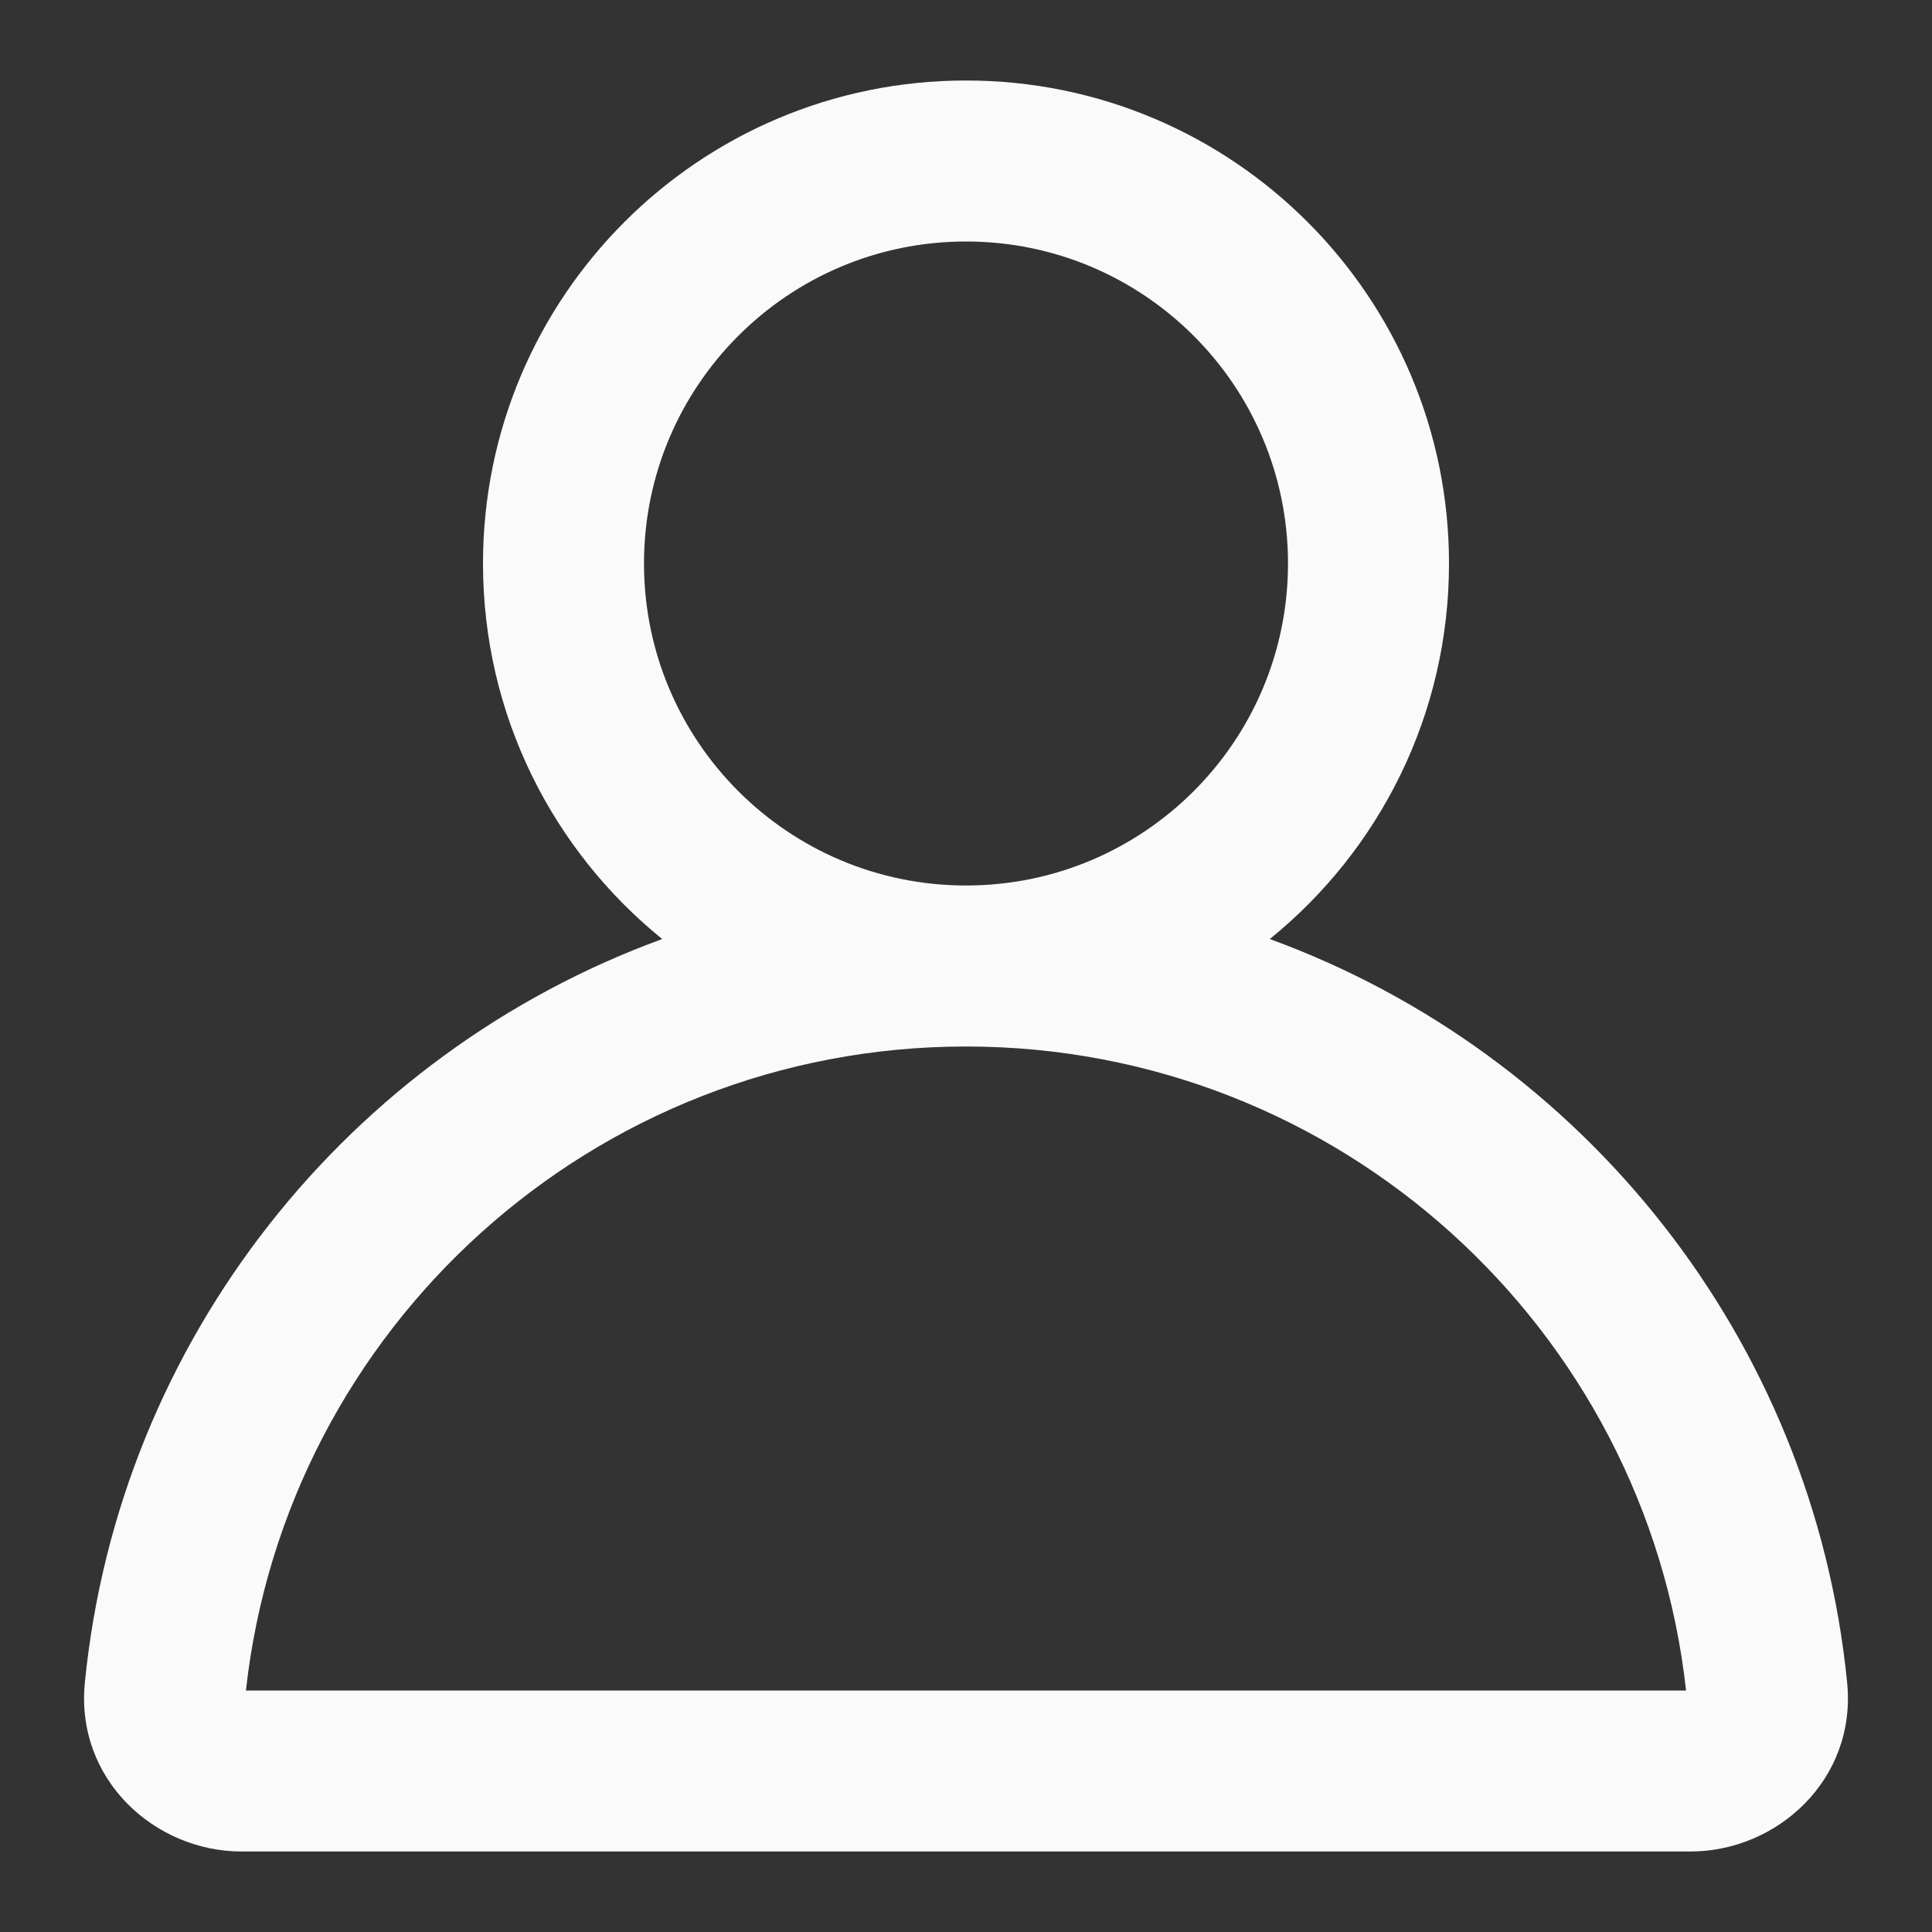 <svg width="24" height="24" viewBox="0 0 24 24" fill="none" xmlns="http://www.w3.org/2000/svg">
<rect x="0" y="0" width="24" height="24" fill="#333333" stroke="none"/>
<path fill-rule="evenodd" clip-rule="evenodd" d="M12 3C9.791 3 8 4.791 8 7C8 9.209 9.791 11 12 11C14.209 11 16 9.209 16 7C16 4.791 14.209 3 12 3ZM15.774 11.665C17.132 10.565 18 8.884 18 7C18 3.686 15.314 1 12 1C8.686 1 6 3.686 6 7C6 8.884 6.868 10.565 8.226 11.665C4.339 13.084 1.477 16.635 1.054 20.903C0.935 22.107 1.925 23 3 23H21C22.075 23 23.065 22.107 22.946 20.903C22.523 16.635 19.661 13.084 15.774 11.665ZM12 13C7.368 13 3.552 16.5 3.055 21H20.945C20.448 16.5 16.632 13 12 13Z" fill="#fafafa" id="id_105"></path>
</svg>